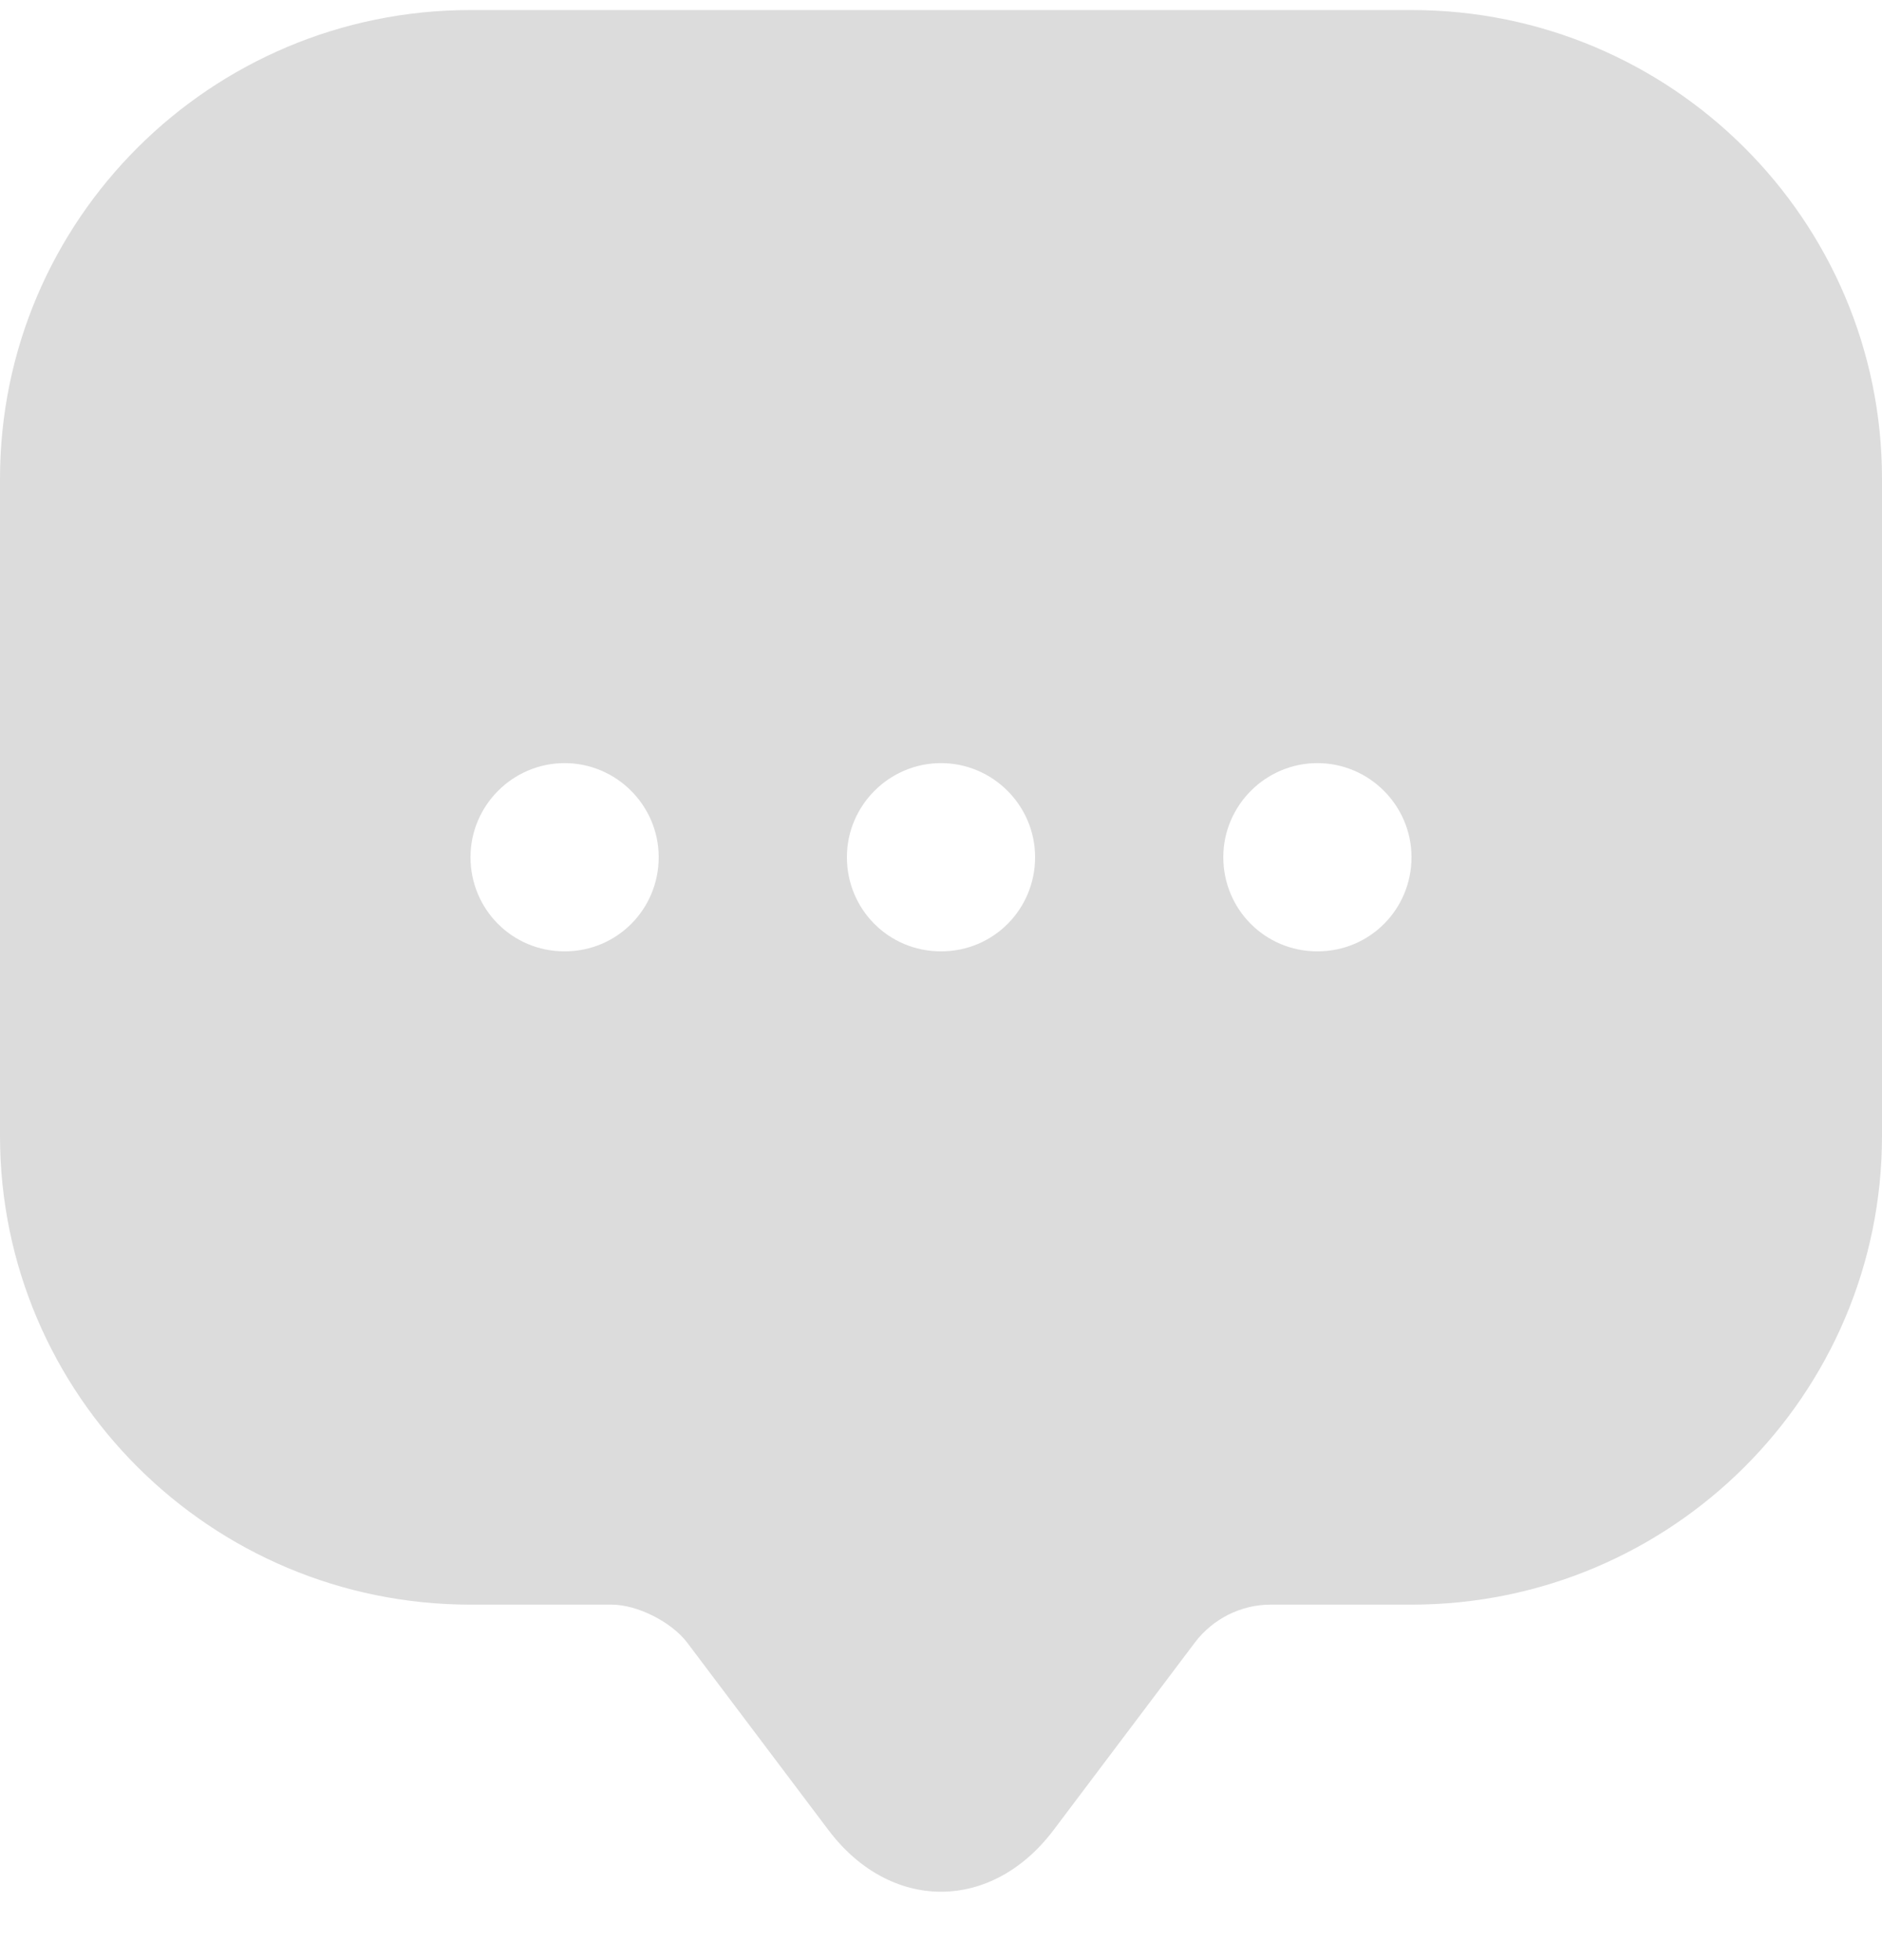 <svg width="24" height="25" viewBox="0 0 24 25" fill="none" xmlns="http://www.w3.org/2000/svg">
<path d="M18 0.128H6C2.688 0.128 0 2.805 0 6.107V13.286V14.487C0 17.789 2.688 20.466 6 20.466H7.8C8.124 20.466 8.556 20.682 8.76 20.946L10.56 23.335C11.352 24.392 12.648 24.392 13.44 23.335L15.24 20.946C15.468 20.646 15.828 20.466 16.2 20.466H18C21.312 20.466 24 17.789 24 14.487V6.107C24 2.805 21.312 0.128 18 0.128ZM7.2 12.134C6.528 12.134 6 11.594 6 10.933C6 10.273 6.54 9.733 7.2 9.733C7.86 9.733 8.4 10.273 8.4 10.933C8.4 11.594 7.872 12.134 7.2 12.134ZM12 12.134C11.328 12.134 10.8 11.594 10.8 10.933C10.8 10.273 11.34 9.733 12 9.733C12.66 9.733 13.2 10.273 13.2 10.933C13.2 11.594 12.672 12.134 12 12.134ZM16.8 12.134C16.128 12.134 15.6 11.594 15.6 10.933C15.6 10.273 16.14 9.733 16.8 9.733C17.46 9.733 18 10.273 18 10.933C18 11.594 17.472 12.134 16.8 12.134Z" fill="#DCDCDC"/>
</svg>

